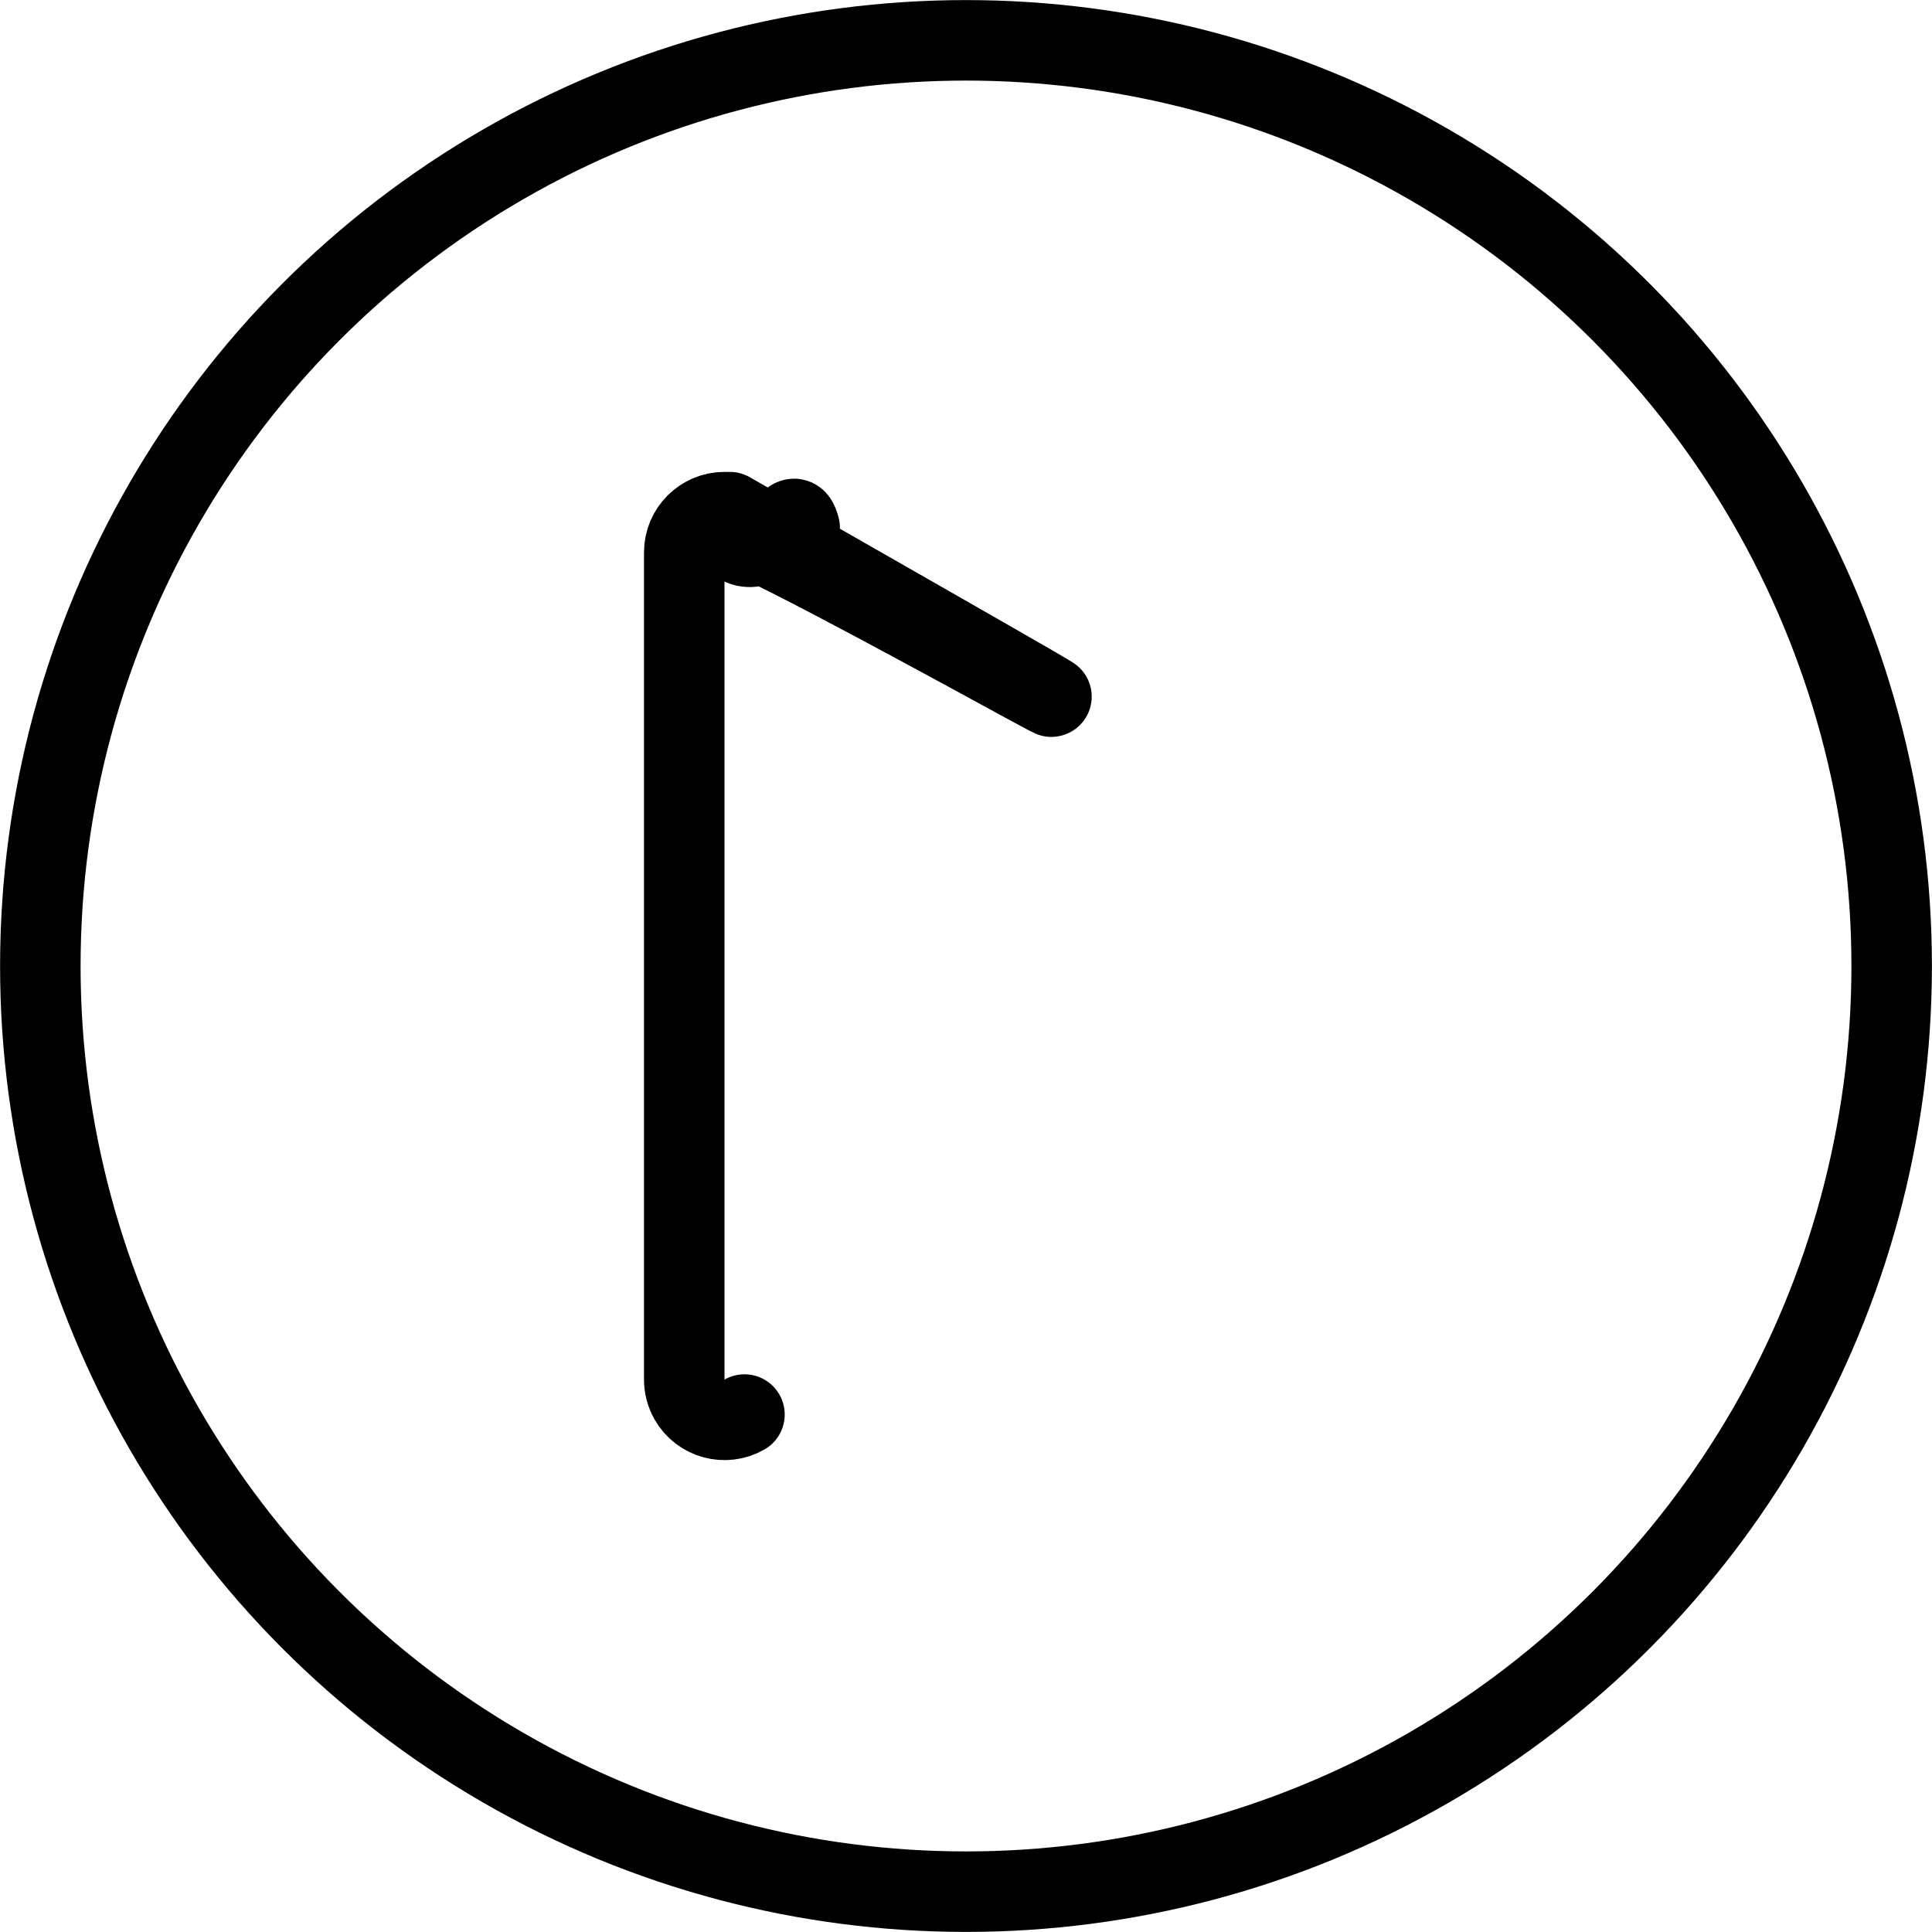 <?xml version="1.0" encoding="UTF-8"?><svg version="1.1" viewBox="0 0 24 24" xmlns="http://www.w3.org/2000/svg" xmlns:xlink="http://www.w3.org/1999/xlink"><g stroke-linecap="round" stroke-width="1" stroke="#000" fill="none" stroke-linejoin="round"><path d="M9.248 17.572l9.71466e-09-5.54918e-09c-.24.137-.545.054-.682-.186 -.043-.075-.066-.161-.066-.248v-10.276l3.82191e-09-1.1445e-05c9.53744e-05-.276.224-.5.5-.5 .087 3.00246e-05.172.023.248.066l8.992 5.138 5.96943e-08 3.41498e-08c.24.137.323.443.186.682 -.044.077-.108.141-.186.186Z"></path><circle cx="12" cy="12" r="11.499"></circle></g></svg>